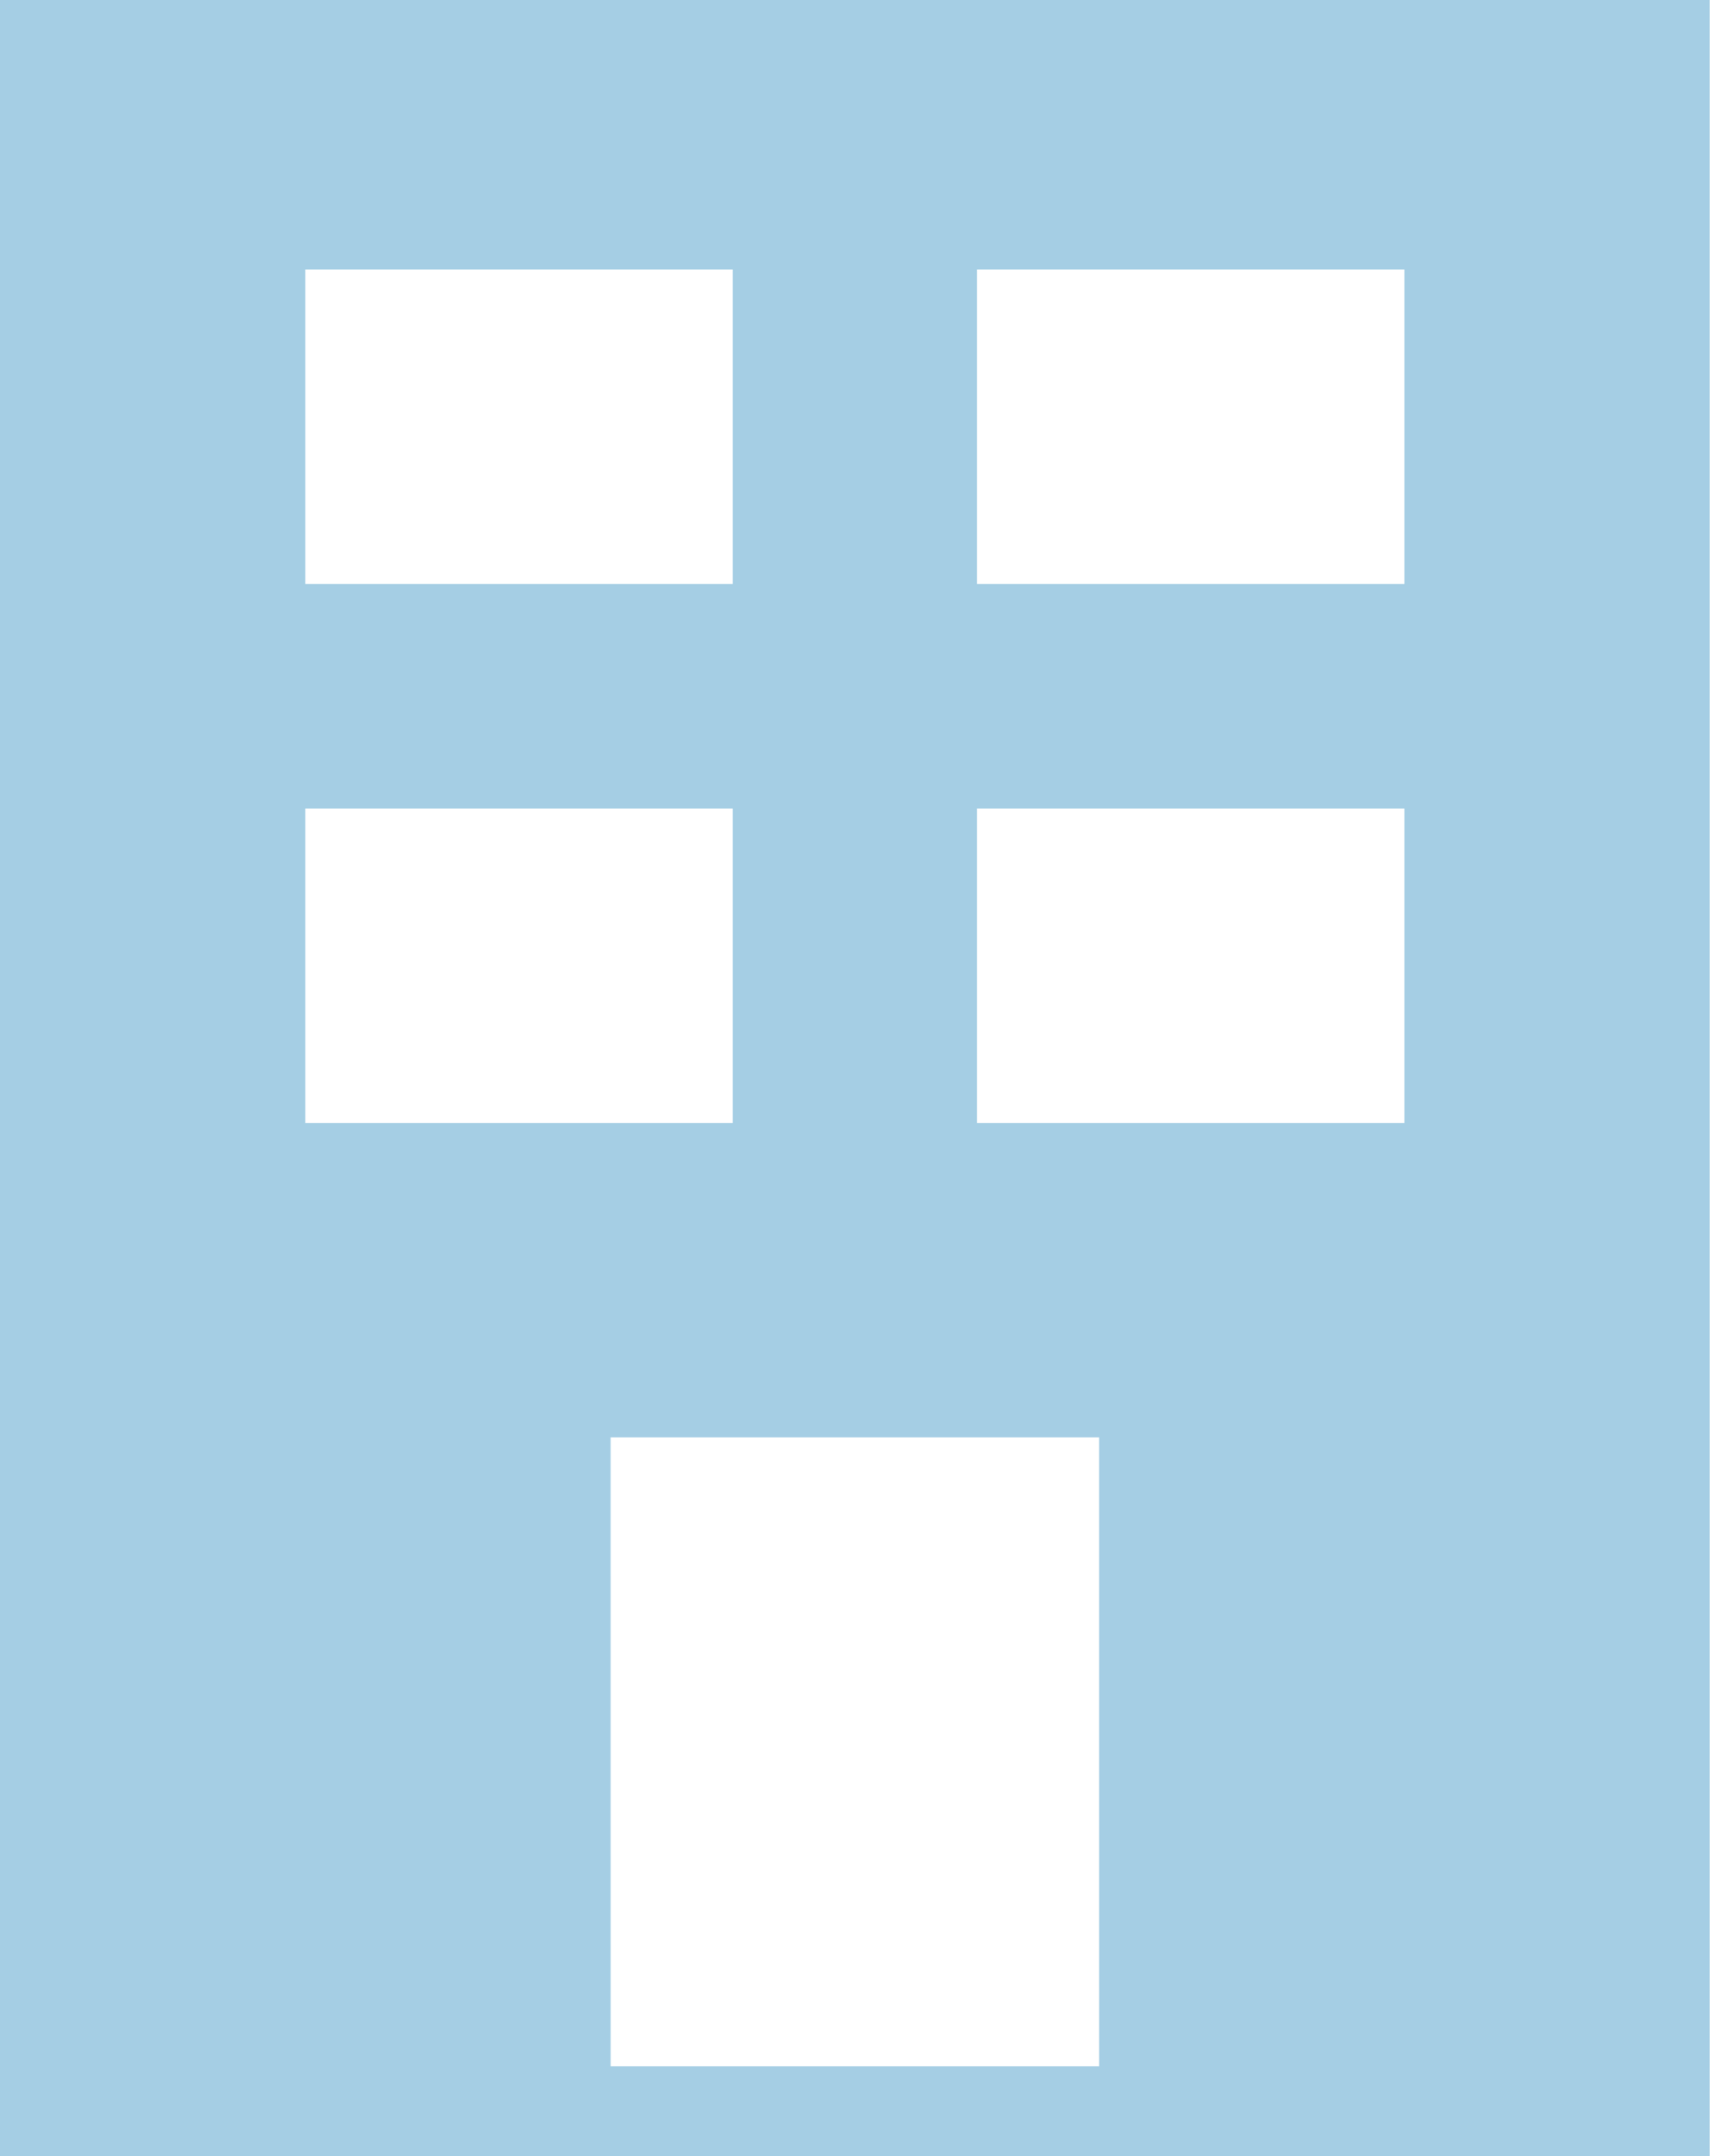 <svg width="238" height="300" viewBox="0 0 238 300" fill="none" xmlns="http://www.w3.org/2000/svg">
<path d="M237.96 287.502V0H0V287.502L0 300H237.96V287.502ZM42.496 37.496H101.984V81.244H42.496V37.496ZM42.496 112.494H101.984V156.242H42.496V112.494ZM152.977 287.496H84.99L84.987 199.986H152.974L152.977 287.496ZM195.467 156.24H135.979V112.492H195.467V156.24ZM195.467 81.242H135.979V37.494H195.467V81.242Z" fill="#A5CEE4"/>
</svg>
